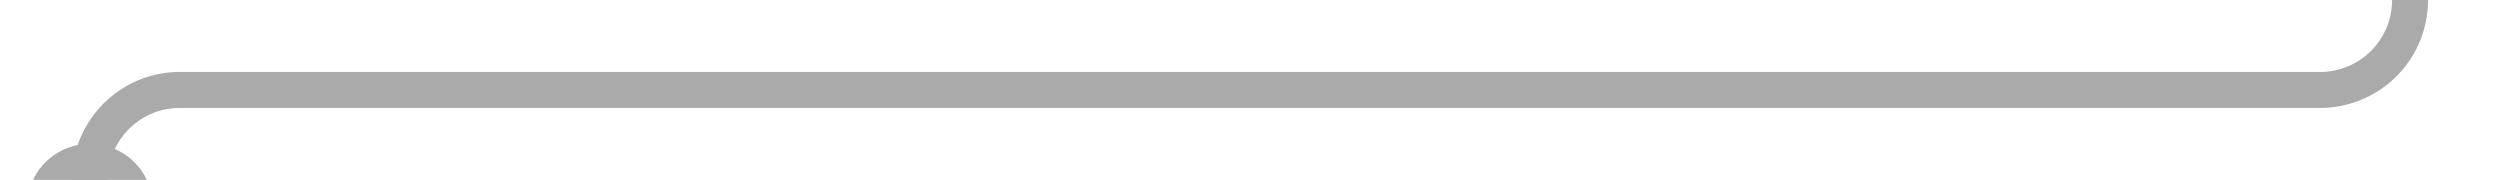 ﻿<?xml version="1.0" encoding="utf-8"?>
<svg version="1.1" xmlns:xlink="http://www.w3.org/1999/xlink" width="139px" height="10px" preserveAspectRatio="xMinYMid meet" viewBox="1319 476  139 8" xmlns="http://www.w3.org/2000/svg">
  <path d="M 1324 488  L 1324 485  A 5 5 0 0 1 1329 480 L 1448 480  A 5 5 0 0 0 1453 475 L 1453 433  A 5 5 0 0 1 1458 428 L 1487 428  " stroke-width="2" stroke="#aaaaaa" fill="none" />
  <path d="M 1324 483  A 3.5 3.5 0 0 0 1320.5 486.5 A 3.5 3.5 0 0 0 1324 490 A 3.5 3.5 0 0 0 1327.5 486.5 A 3.5 3.5 0 0 0 1324 483 Z M 1479.6 436  L 1489 428  L 1479.6 420  L 1483.2 428  L 1479.6 436  Z " fill-rule="nonzero" fill="#aaaaaa" stroke="none" />
</svg>